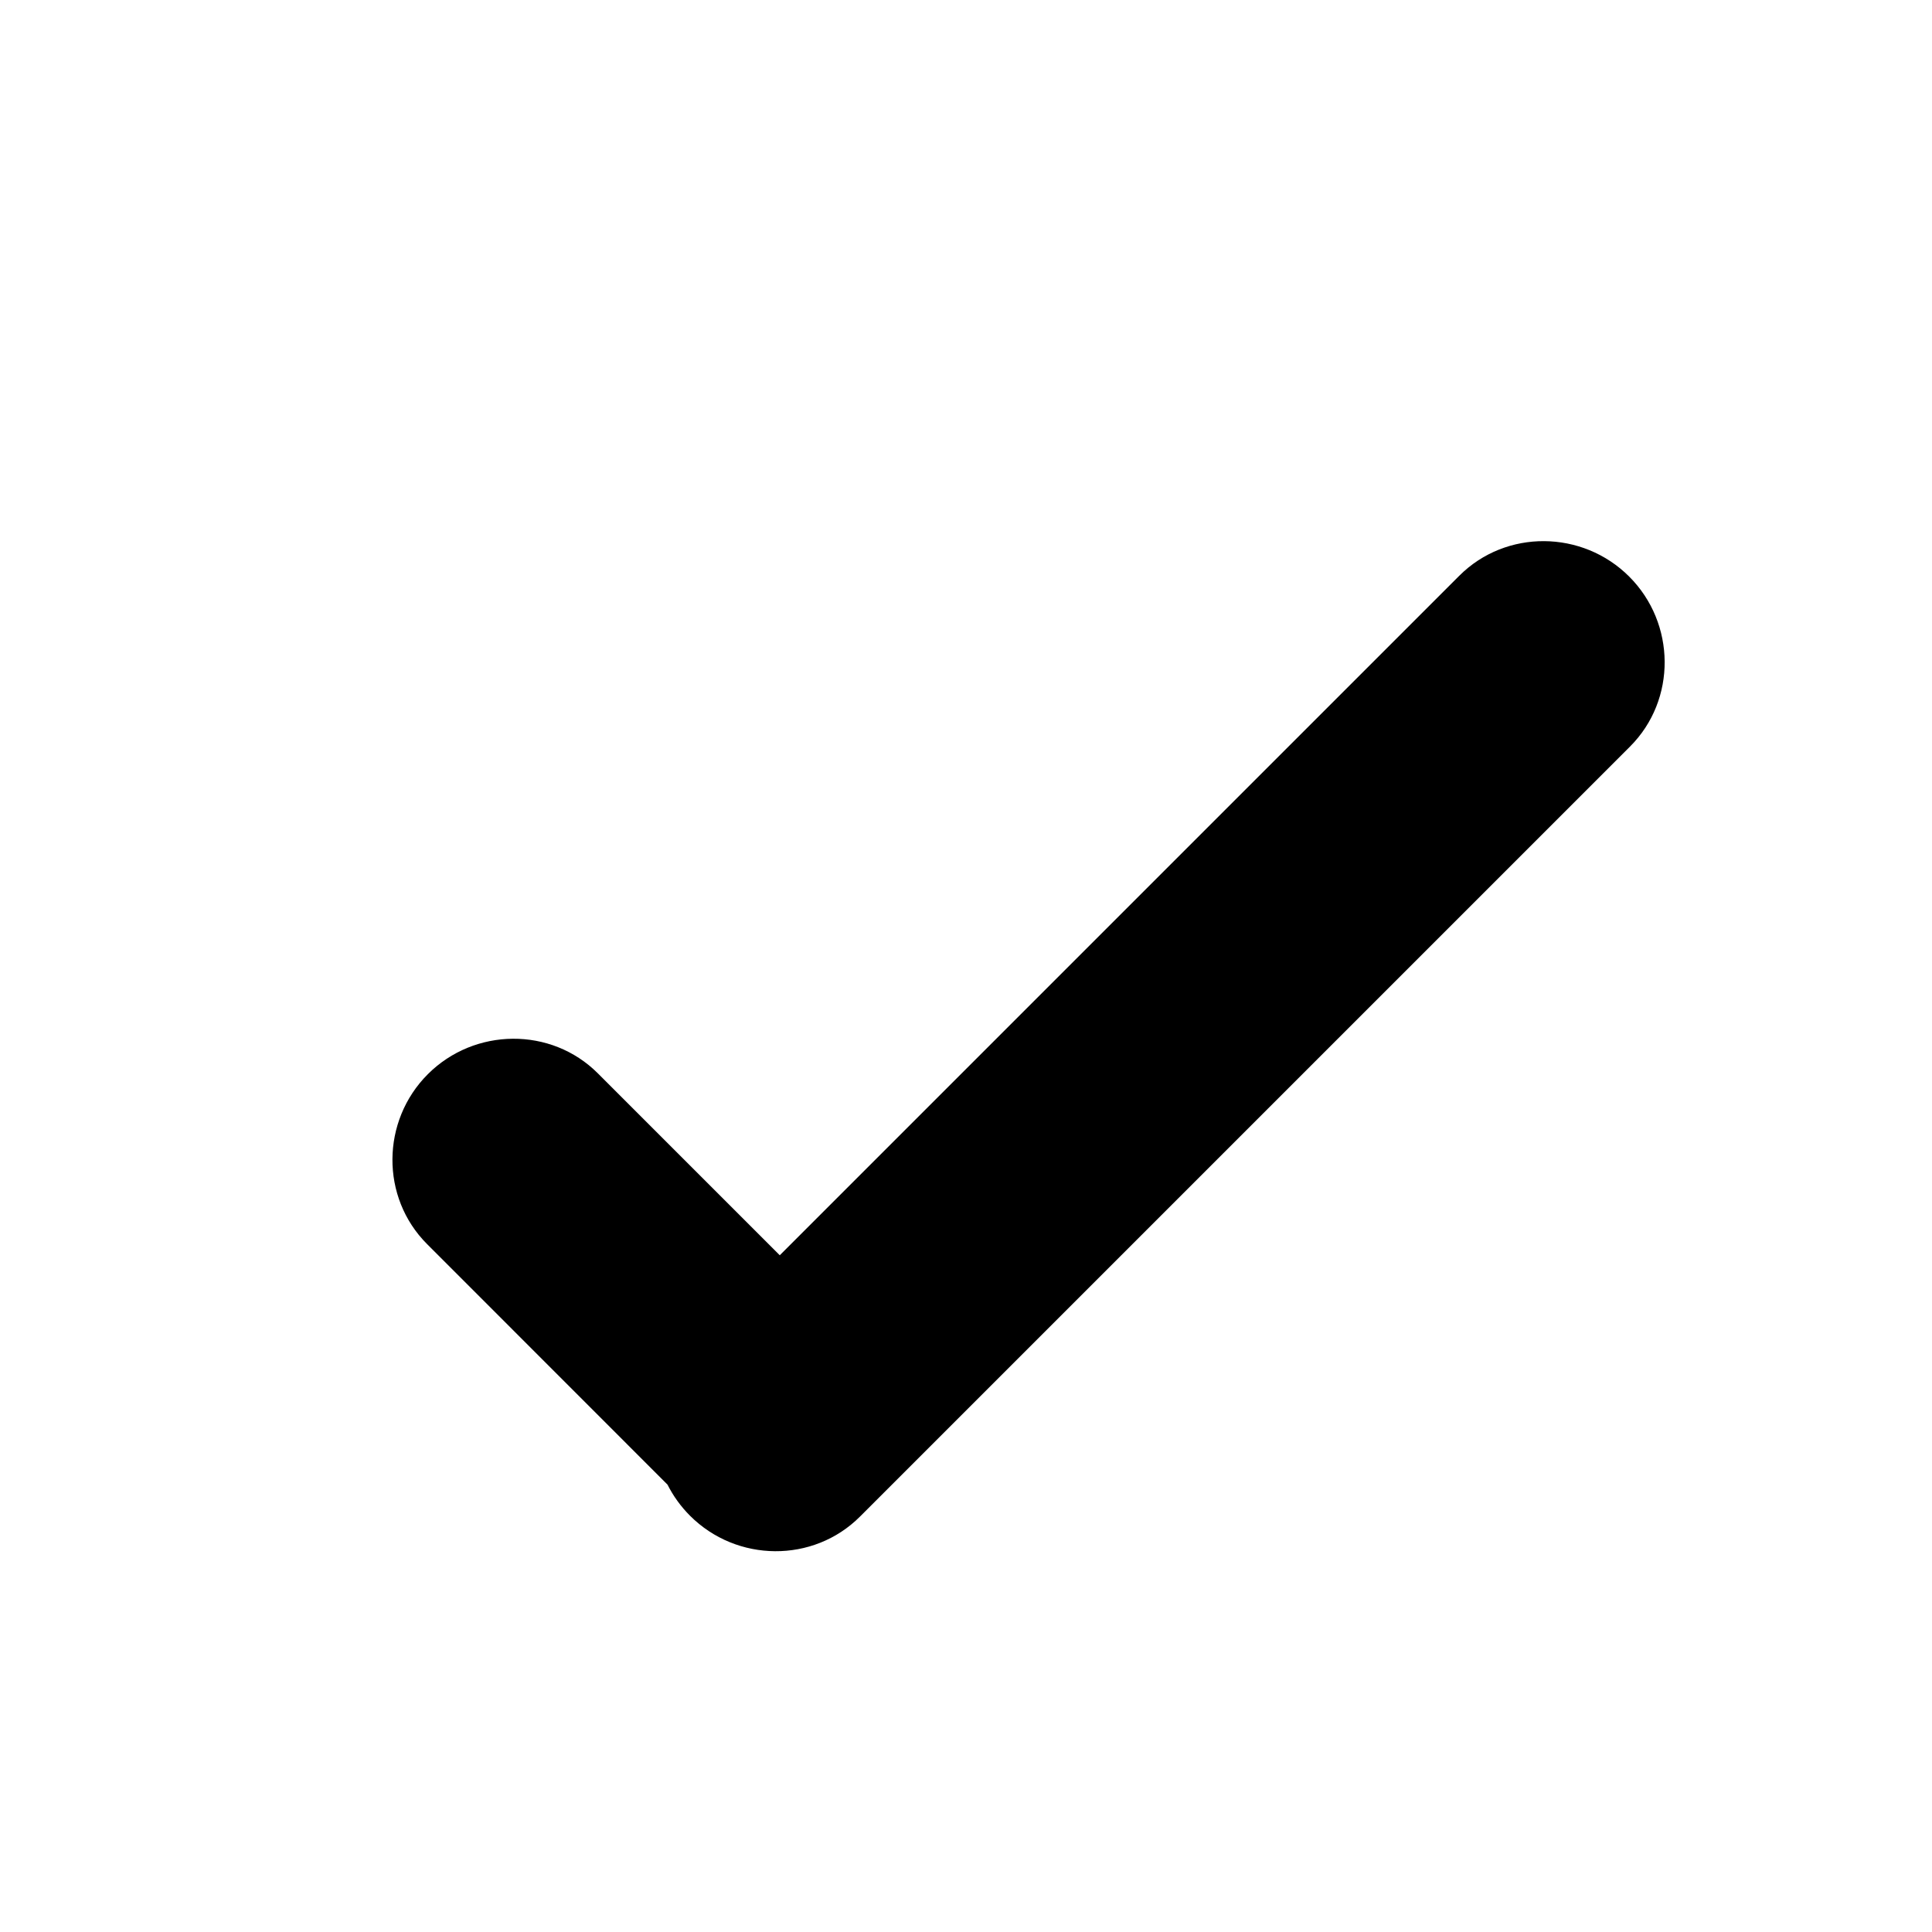 <svg width="18" height="18" viewBox="0 0 18 18" fill="none" xmlns="http://www.w3.org/2000/svg">
<path d="M3.986 10.008C3.551 10.443 3.544 11.156 3.979 11.591L6.219 13.832C6.272 13.937 6.342 14.035 6.429 14.122C6.864 14.557 7.577 14.565 8.012 14.13L15.187 6.955C15.622 6.52 15.614 5.807 15.179 5.372C14.744 4.937 14.031 4.929 13.596 5.364L7.265 11.695L5.57 10C5.135 9.565 4.421 9.573 3.986 10.008Z" fill="black"/>
</svg>
